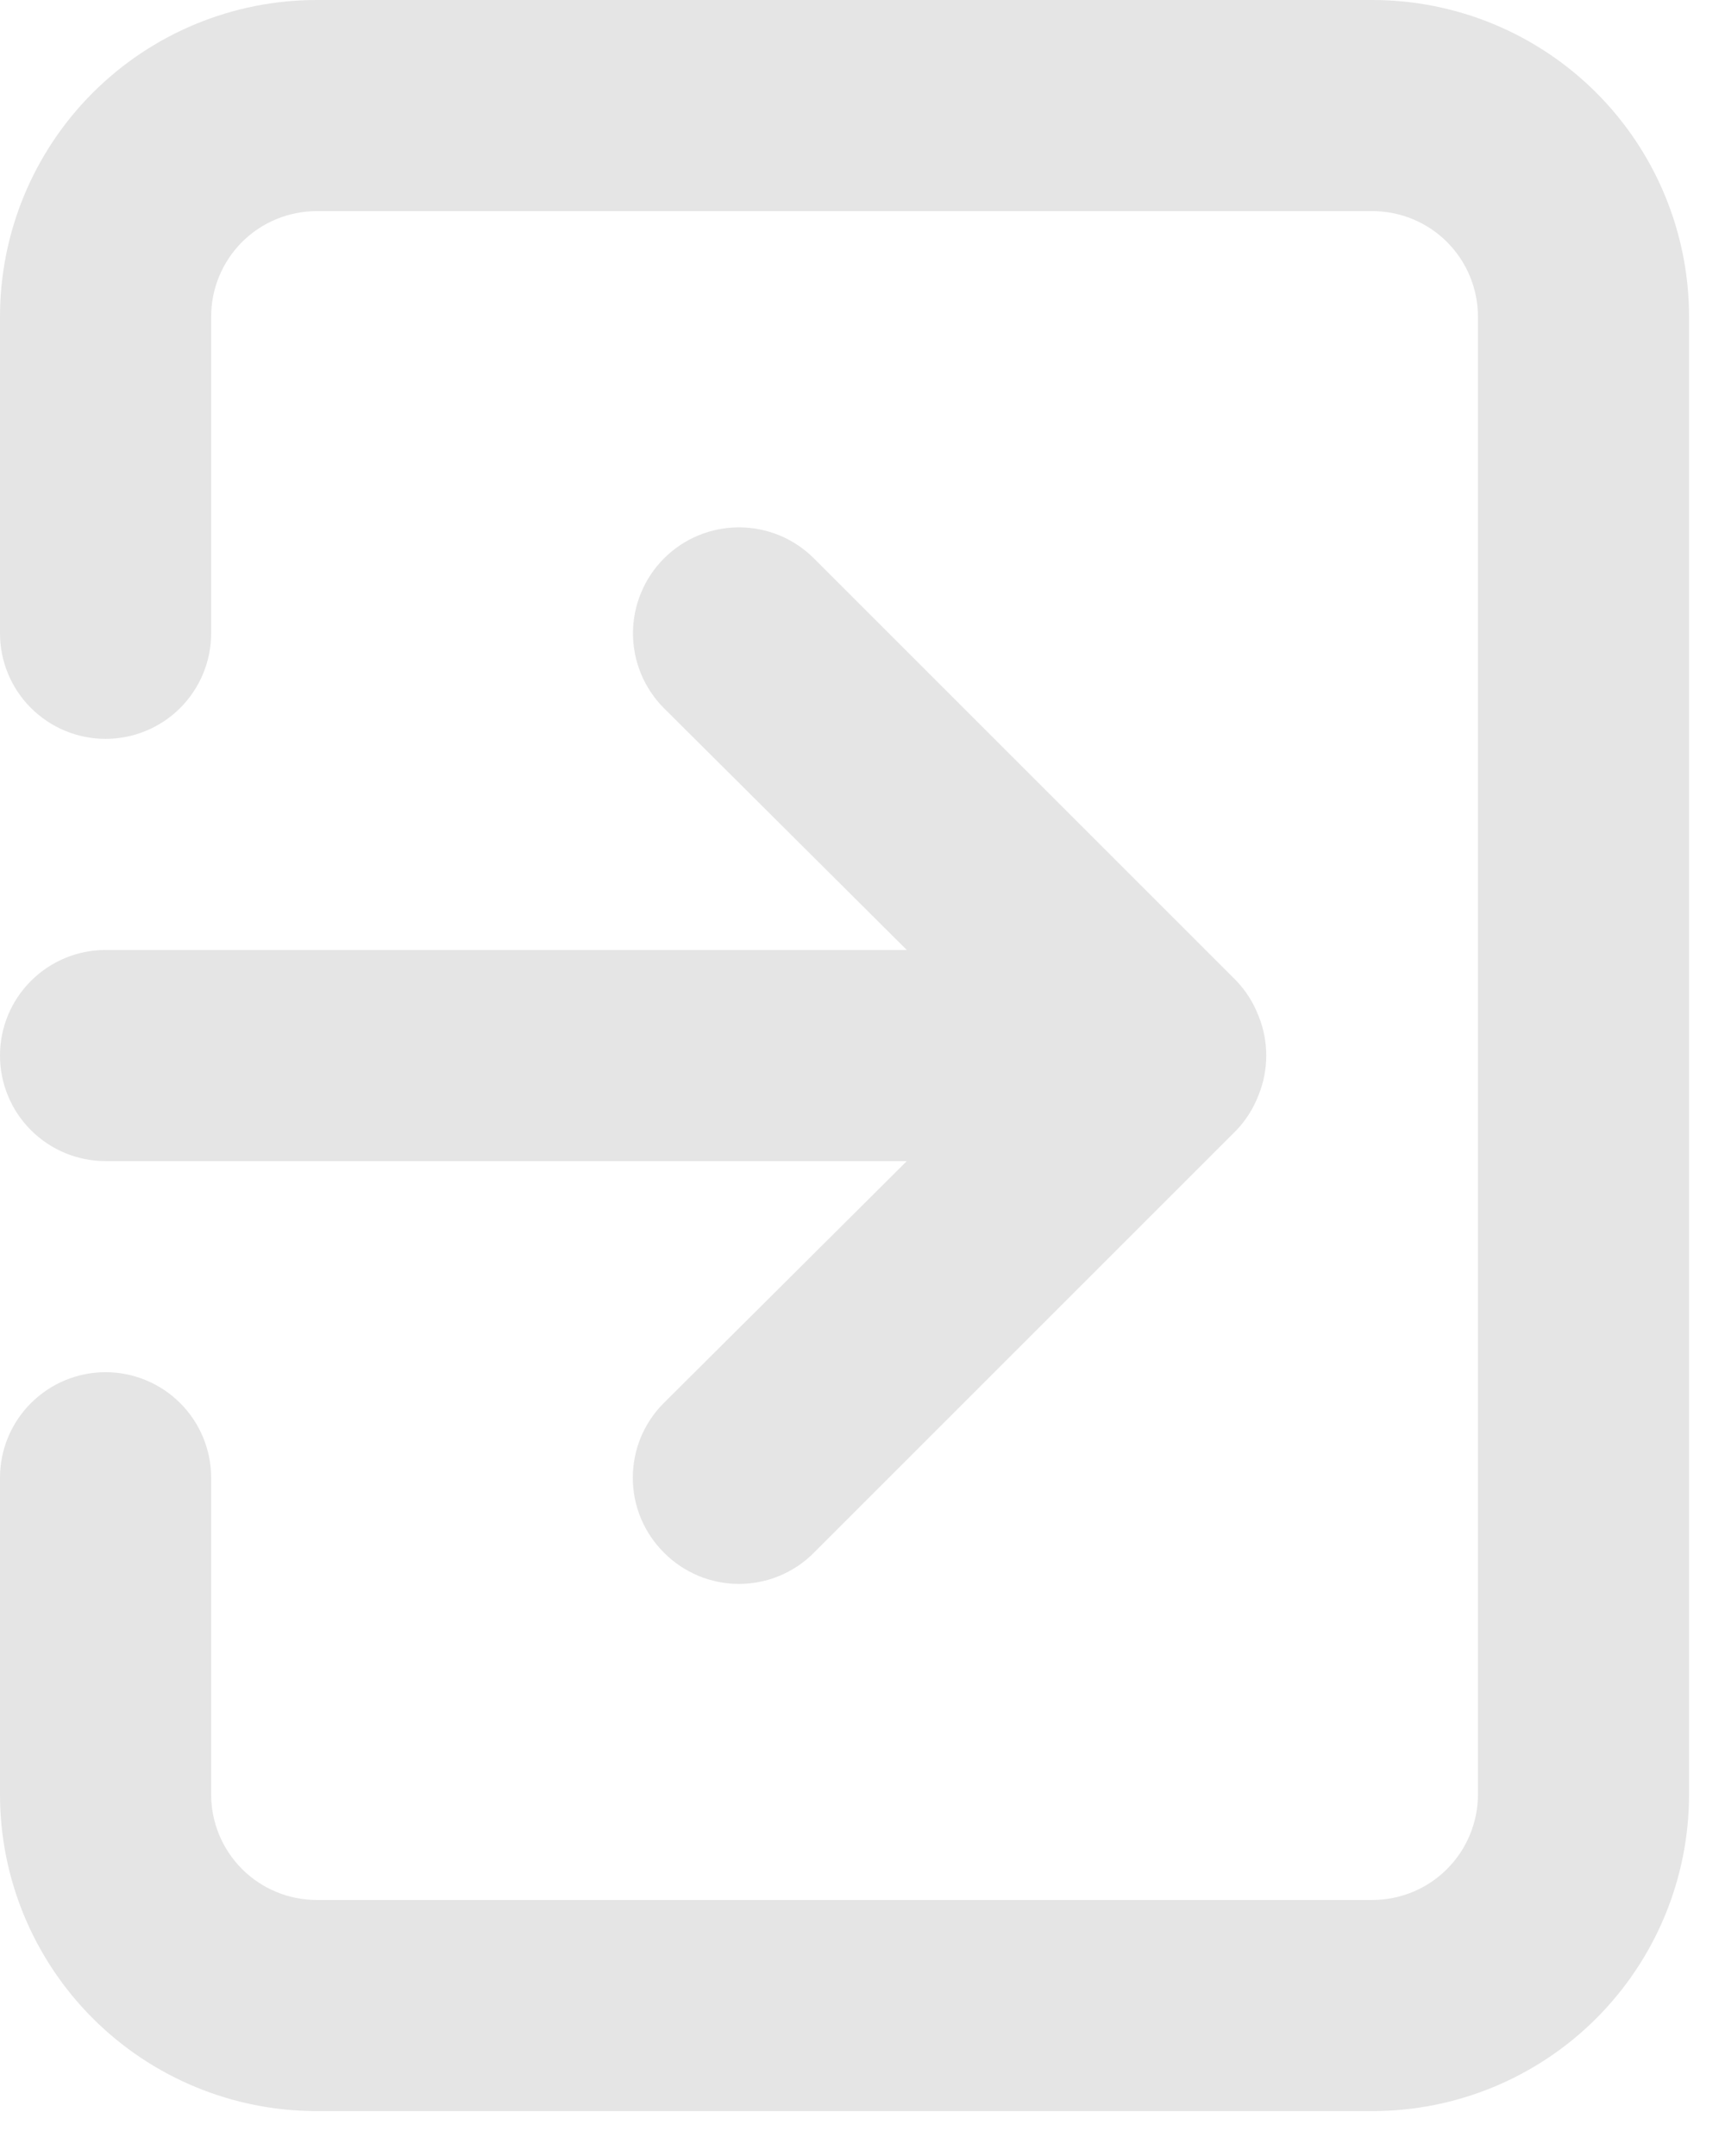<svg width="32" height="40" viewBox="0 0 32 40" fill="none" xmlns="http://www.w3.org/2000/svg">
<path d="M0 19.583C0 20.103 0.206 20.601 0.574 20.968C0.941 21.335 1.439 21.542 1.958 21.542H16.822L12.318 26.026C12.134 26.208 11.989 26.425 11.889 26.663C11.79 26.902 11.739 27.158 11.739 27.417C11.739 27.675 11.79 27.931 11.889 28.17C11.989 28.408 12.134 28.625 12.318 28.807C12.5 28.991 12.717 29.136 12.955 29.236C13.194 29.335 13.45 29.386 13.708 29.386C13.967 29.386 14.223 29.335 14.461 29.236C14.7 29.136 14.917 28.991 15.099 28.807L22.932 20.974C23.11 20.788 23.25 20.568 23.343 20.328C23.539 19.851 23.539 19.316 23.343 18.839C23.25 18.599 23.11 18.379 22.932 18.193L15.099 10.36C14.916 10.177 14.699 10.032 14.461 9.933C14.222 9.835 13.967 9.784 13.708 9.784C13.45 9.784 13.194 9.835 12.956 9.933C12.717 10.032 12.501 10.177 12.318 10.36C12.135 10.542 11.991 10.759 11.892 10.998C11.793 11.236 11.742 11.492 11.742 11.75C11.742 12.008 11.793 12.264 11.892 12.502C11.991 12.741 12.135 12.958 12.318 13.14L16.822 17.625H1.958C1.439 17.625 0.941 17.831 0.574 18.199C0.206 18.566 0 19.064 0 19.583V19.583ZM25.458 0H5.875C4.317 0 2.823 0.619 1.721 1.721C0.619 2.823 0 4.317 0 5.875V11.75C0 12.269 0.206 12.768 0.574 13.135C0.941 13.502 1.439 13.708 1.958 13.708C2.478 13.708 2.976 13.502 3.343 13.135C3.71 12.768 3.917 12.269 3.917 11.75V5.875C3.917 5.356 4.123 4.858 4.49 4.49C4.858 4.123 5.356 3.917 5.875 3.917H25.458C25.978 3.917 26.476 4.123 26.843 4.49C27.21 4.858 27.417 5.356 27.417 5.875V33.292C27.417 33.811 27.21 34.309 26.843 34.676C26.476 35.044 25.978 35.25 25.458 35.25H5.875C5.356 35.25 4.858 35.044 4.49 34.676C4.123 34.309 3.917 33.811 3.917 33.292V27.417C3.917 26.897 3.71 26.399 3.343 26.032C2.976 25.665 2.478 25.458 1.958 25.458C1.439 25.458 0.941 25.665 0.574 26.032C0.206 26.399 0 26.897 0 27.417V33.292C0 34.85 0.619 36.344 1.721 37.446C2.823 38.548 4.317 39.167 5.875 39.167H25.458C27.017 39.167 28.511 38.548 29.613 37.446C30.714 36.344 31.333 34.85 31.333 33.292V5.875C31.333 4.317 30.714 2.823 29.613 1.721C28.511 0.619 27.017 0 25.458 0Z" fill="#E5E5E5"/>
</svg>
